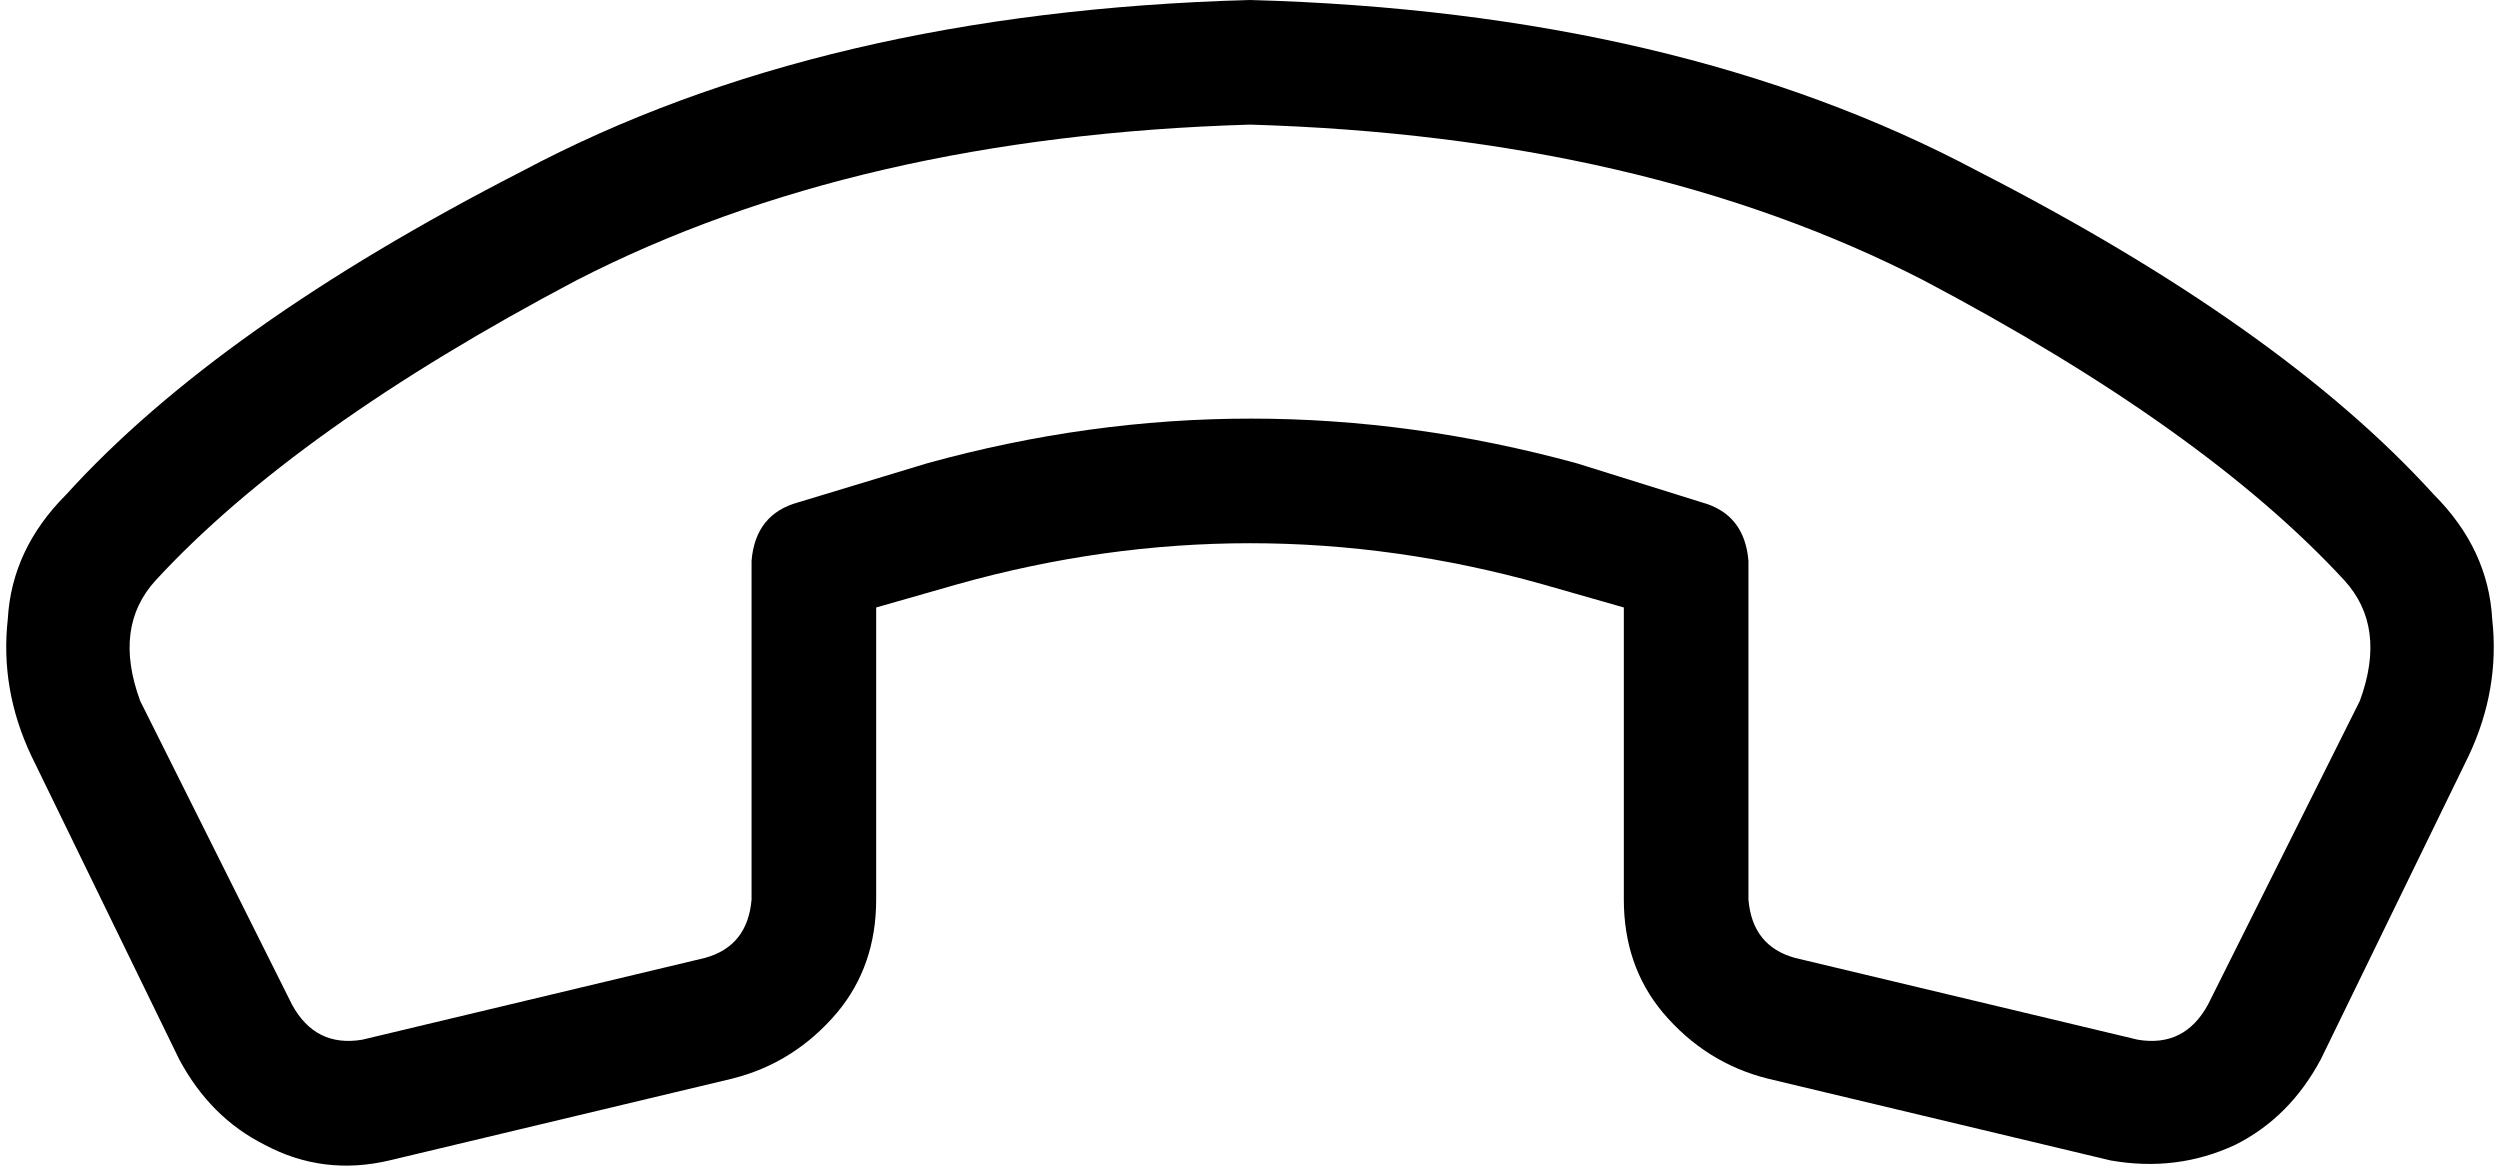 <svg viewBox="0 0 642 302">
  <path
    d="M 321 32 Q 220 35 148 72 L 148 72 Q 76 110 40 149 Q 29 161 36 180 L 75 258 Q 81 269 93 267 L 181 246 Q 192 243 193 231 L 193 144 Q 194 132 205 129 L 238 119 Q 321 96 405 119 L 437 129 Q 448 132 449 144 L 449 231 Q 450 243 461 246 L 549 267 Q 561 269 567 258 L 606 180 Q 613 161 602 149 Q 566 110 494 72 Q 422 35 321 32 L 321 32 Z M 17 127 Q 56 84 134 44 L 134 44 Q 211 3 321 0 Q 431 3 508 44 Q 586 84 625 127 Q 639 141 640 159 Q 642 177 634 194 L 596 272 Q 588 287 574 294 Q 559 301 542 298 L 454 277 Q 438 273 427 260 Q 417 248 417 231 L 417 156 L 396 150 Q 321 129 246 150 L 225 156 L 225 231 Q 225 248 215 260 Q 204 273 188 277 L 100 298 Q 83 302 68 294 Q 54 287 46 272 L 8 194 Q 0 177 2 159 Q 3 141 17 127 L 17 127 Z"
  />
</svg>